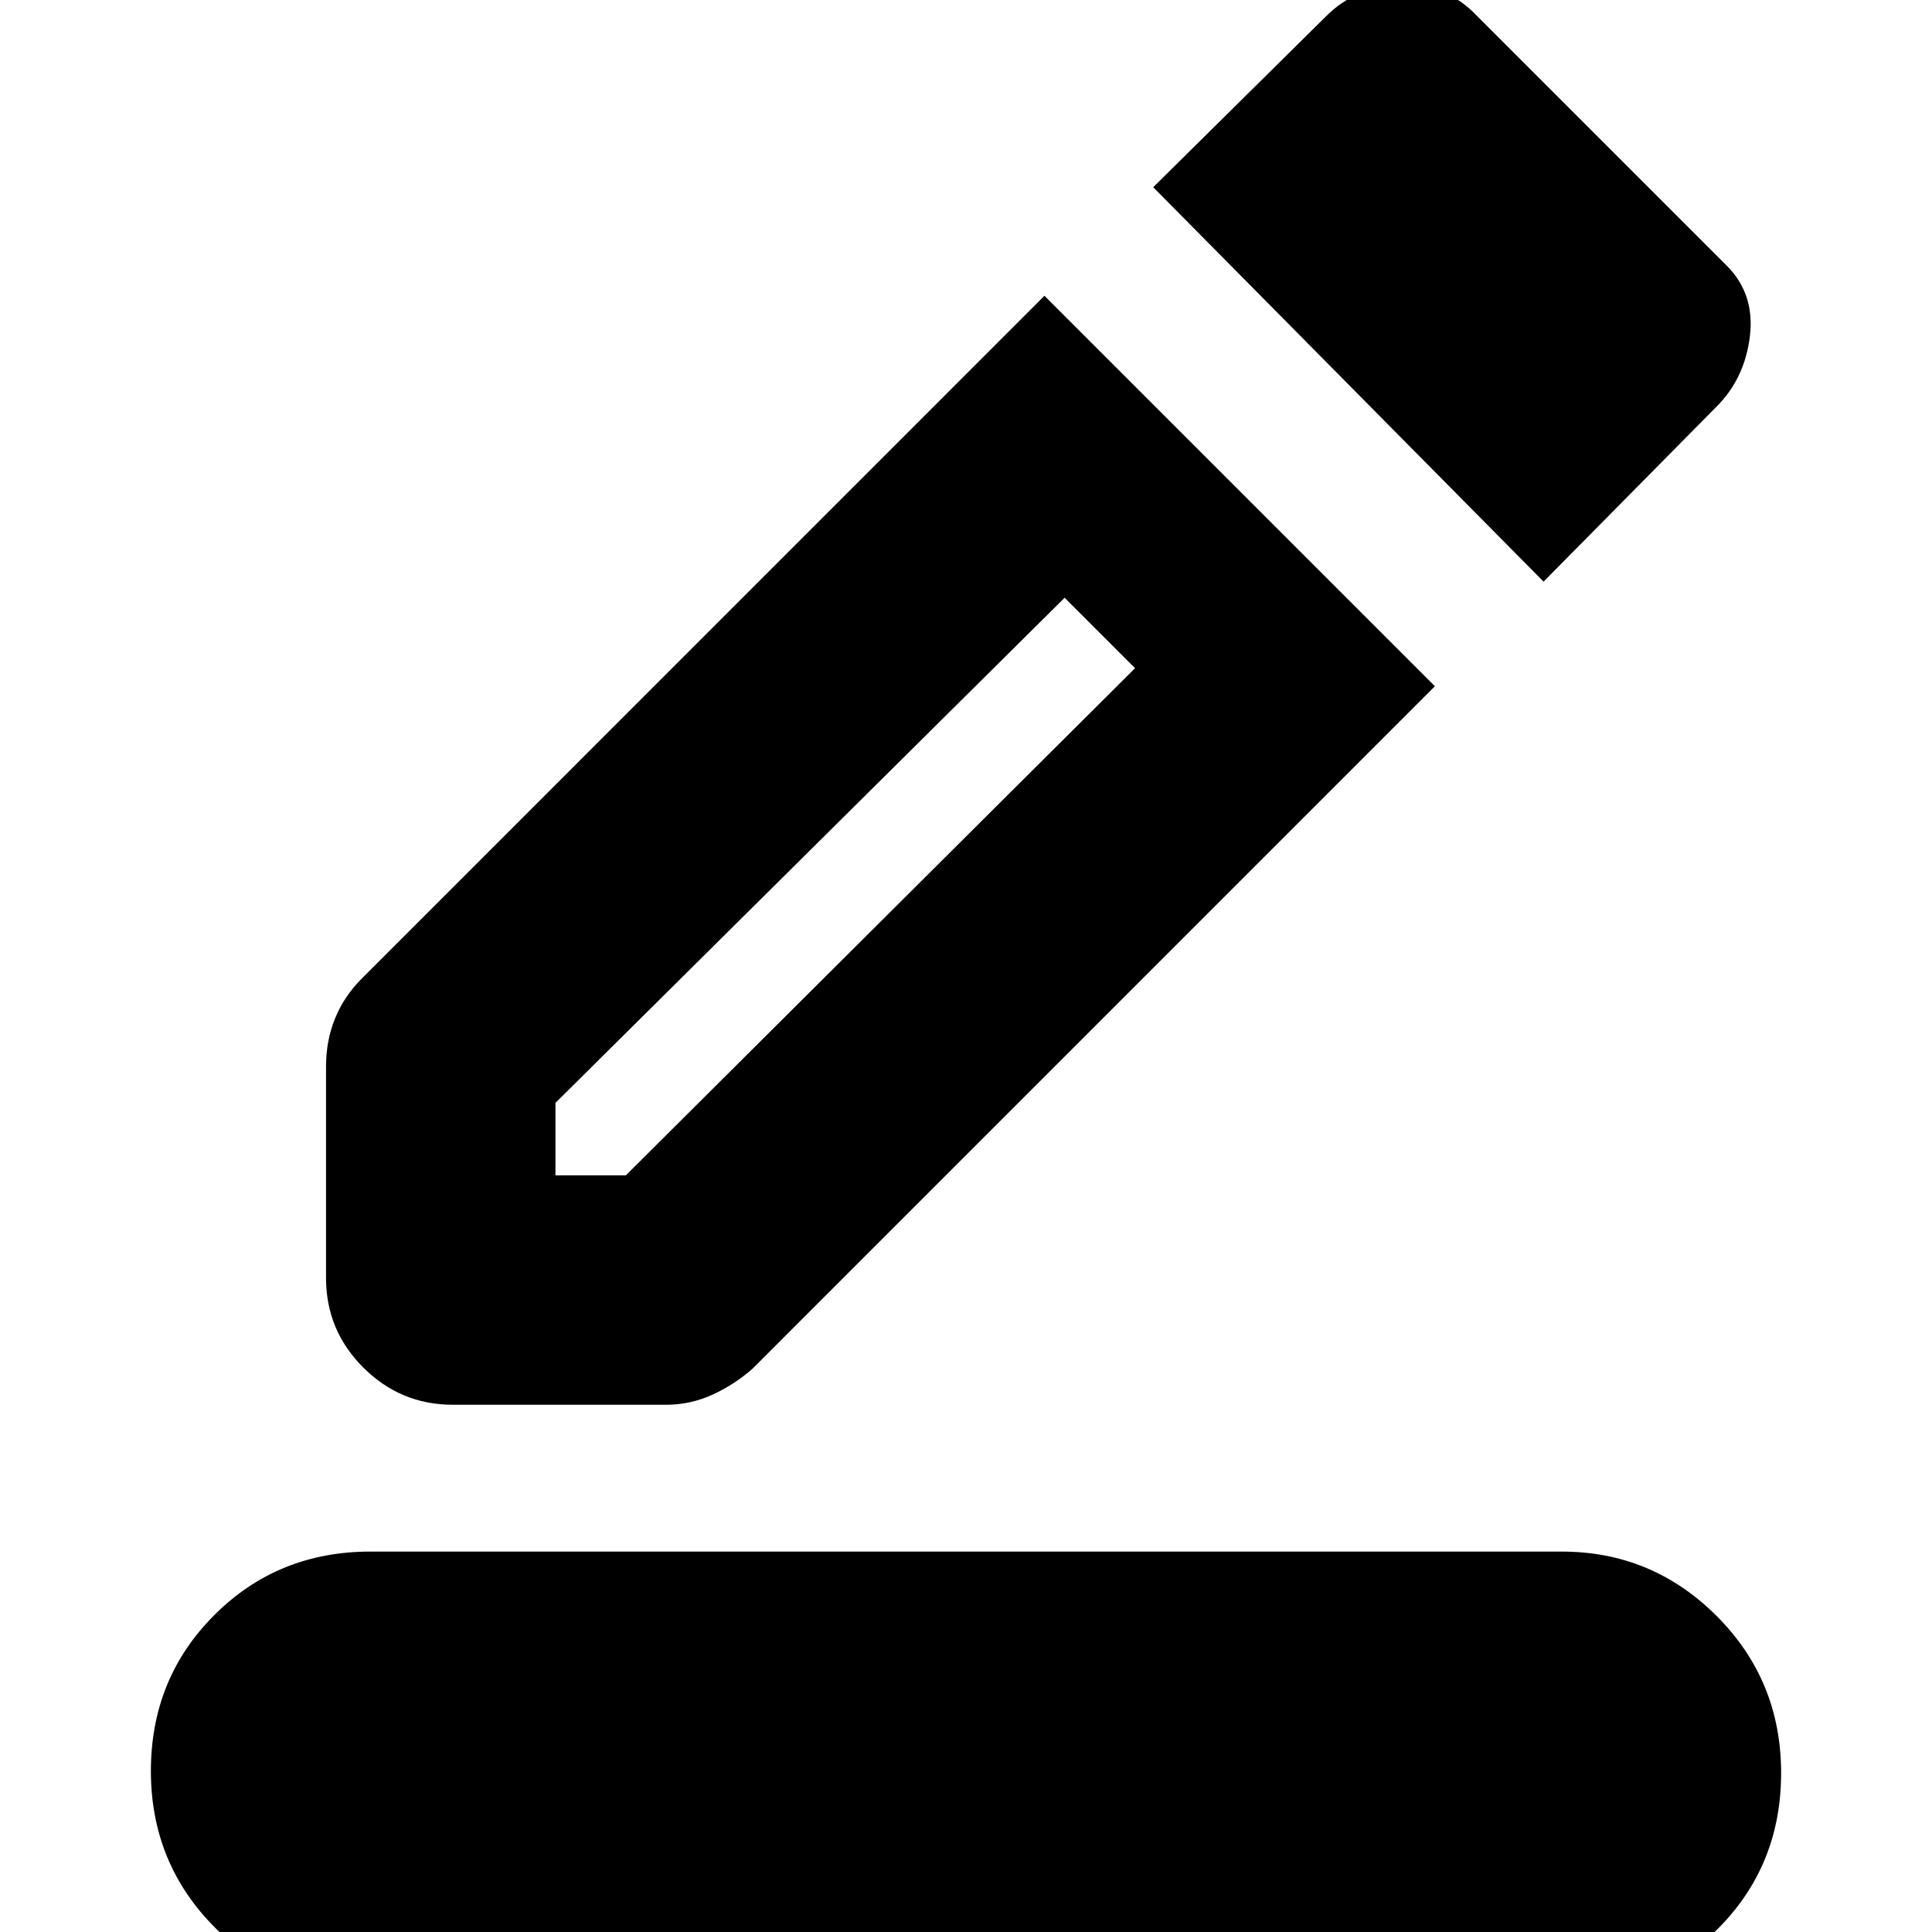 <svg xmlns="http://www.w3.org/2000/svg" height="20" width="20"><path d="M3.833 20.625Q2.896 20.625 2.229 19.958Q1.562 19.292 1.562 18.333Q1.562 17.375 2.219 16.719Q2.875 16.062 3.833 16.062H16.167Q17.104 16.062 17.771 16.729Q18.438 17.396 18.438 18.354Q18.438 19.312 17.781 19.969Q17.125 20.625 16.167 20.625ZM4.688 14.542Q4.146 14.542 3.76 14.156Q3.375 13.771 3.375 13.229V11.042Q3.375 10.771 3.469 10.542Q3.562 10.312 3.75 10.125L10.812 3.062L14.854 7.104L7.792 14.167Q7.604 14.333 7.375 14.438Q7.146 14.542 6.896 14.542ZM5.75 12.167H6.479L11.75 6.917L11.021 6.188L5.75 11.417ZM15.979 6.021 11.938 1.938 13.729 0.167Q14.042 -0.146 14.51 -0.156Q14.979 -0.167 15.292 0.167L17.875 2.75Q18.167 3.042 18.115 3.479Q18.062 3.917 17.771 4.208ZM5.75 12.167Z"/></svg>